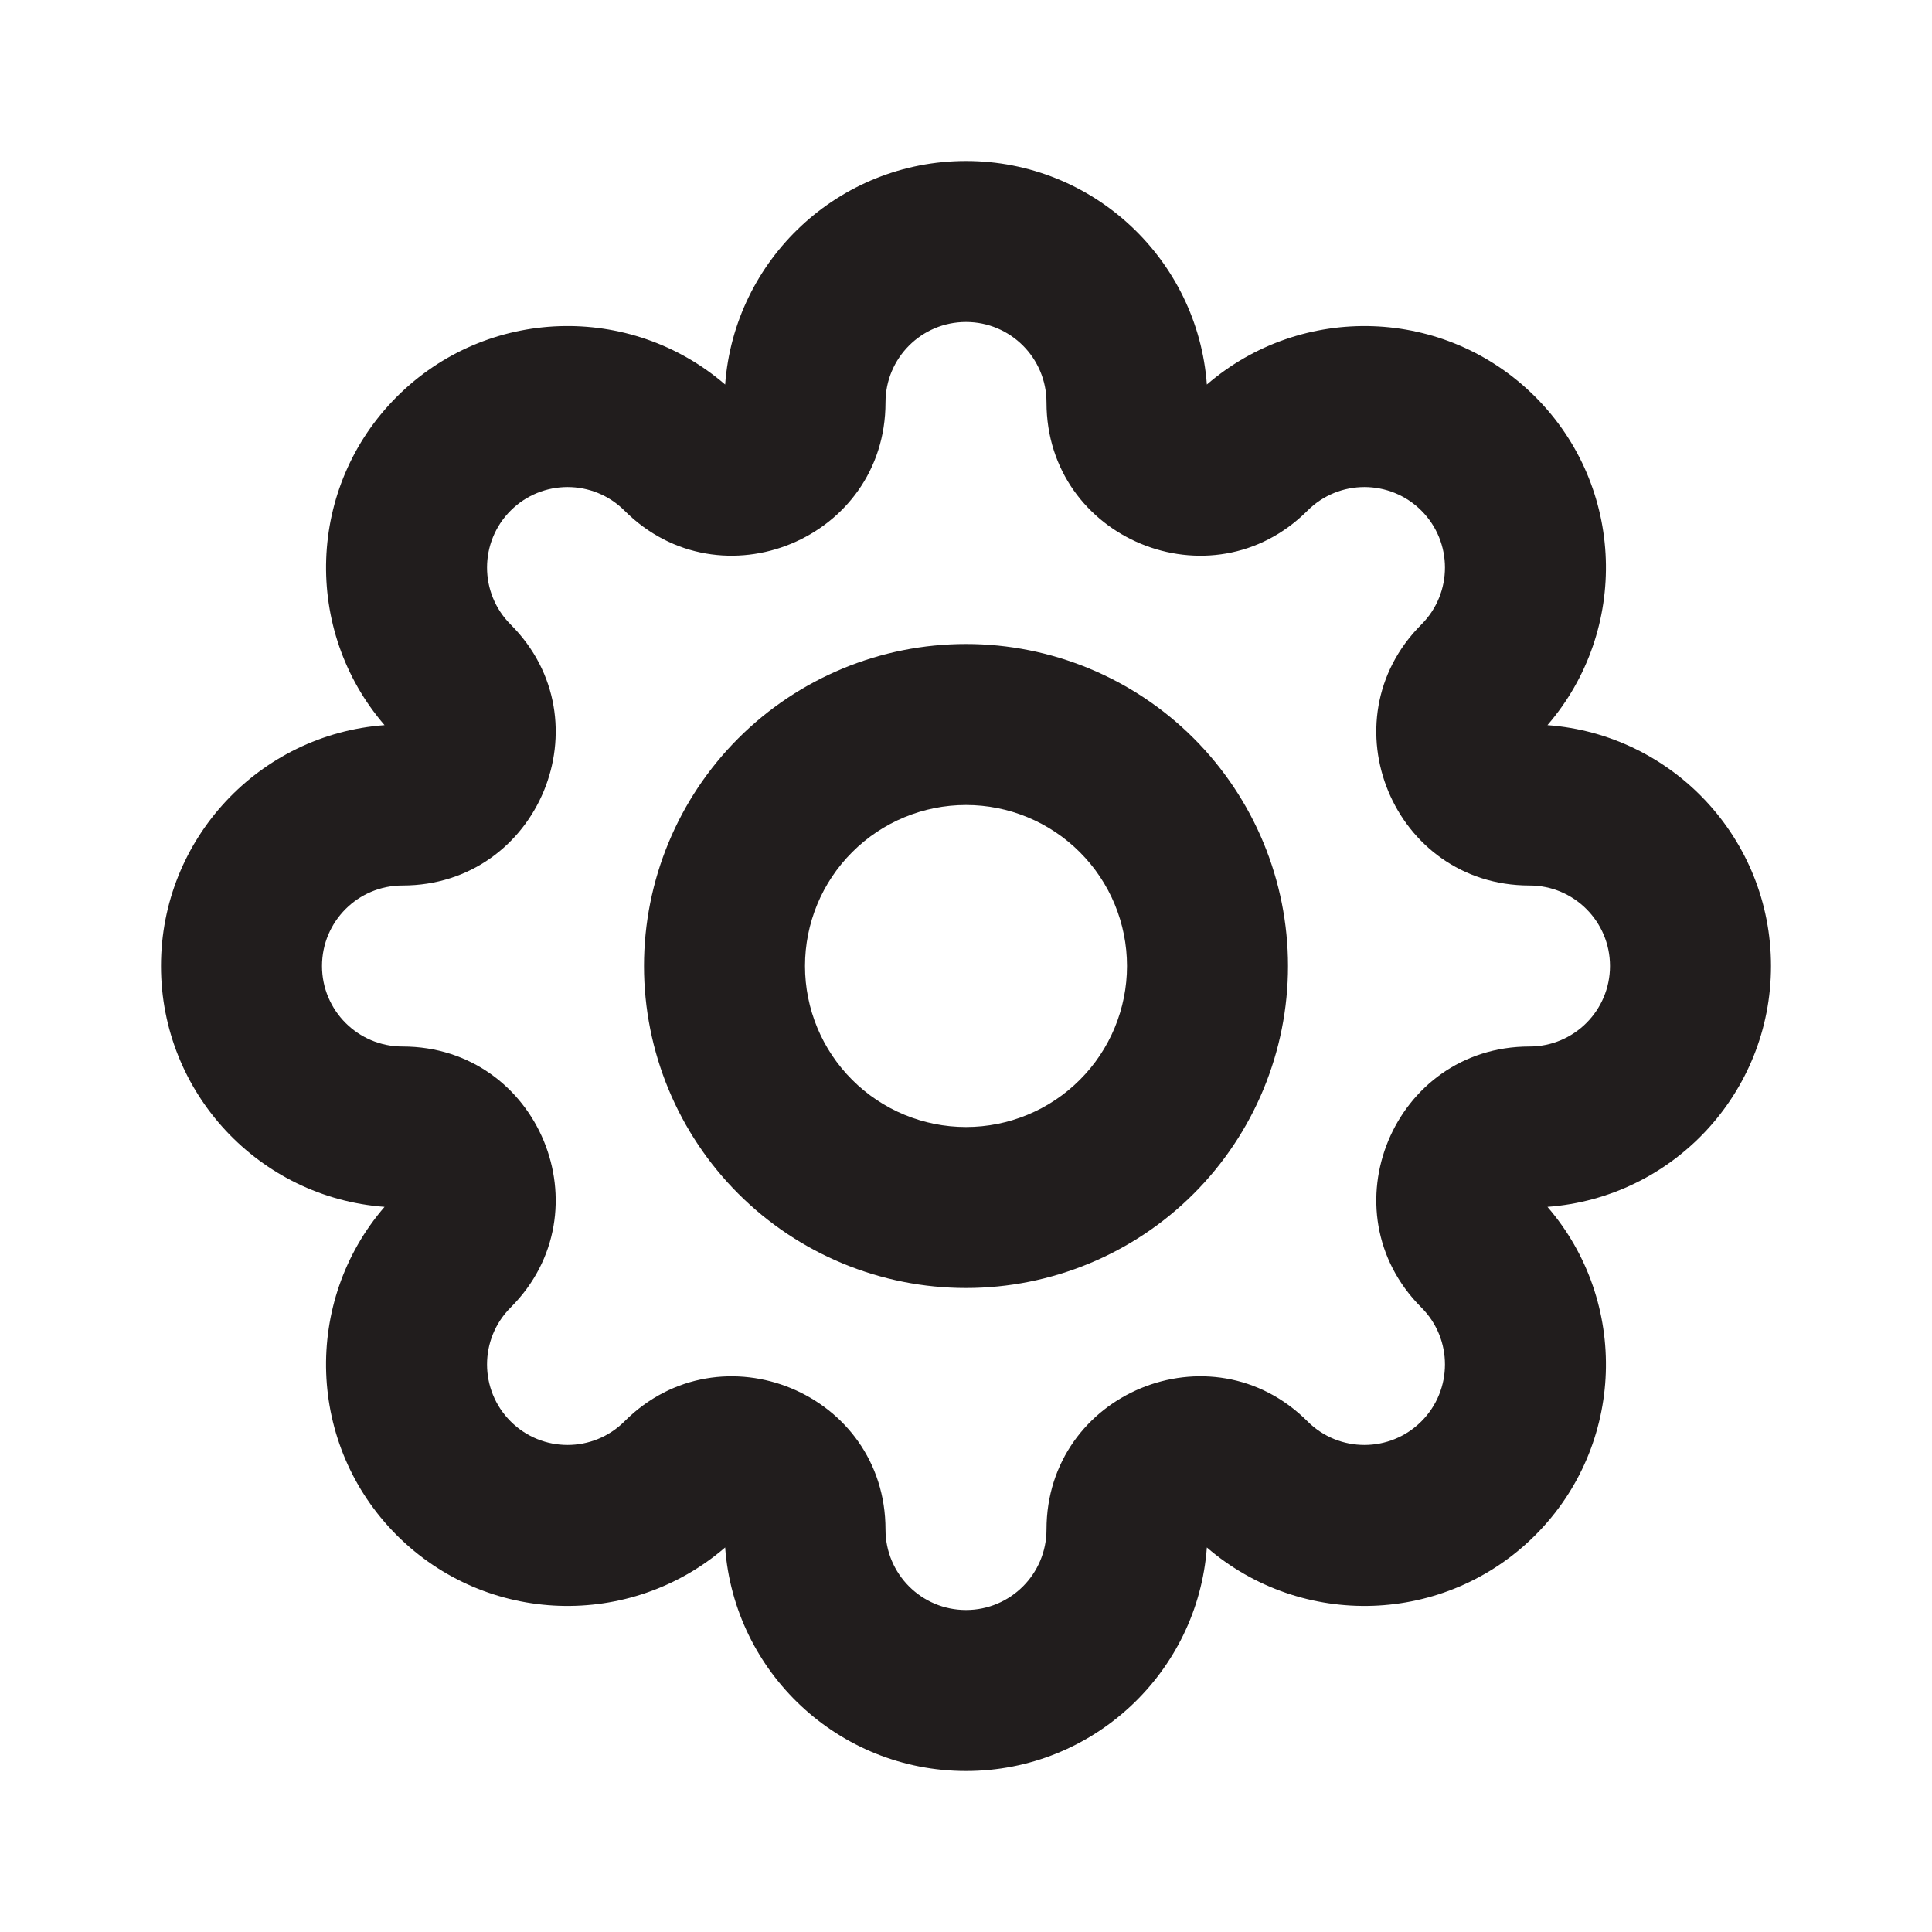 <svg width="48" height="48" viewBox="0 0 48 48" fill="none" xmlns="http://www.w3.org/2000/svg">
<path d="M24 8C22.895 8 22 8.895 22 10C22 13.384 17.908 15.079 15.515 12.686C14.734 11.905 13.467 11.905 12.686 12.686C11.905 13.467 11.905 14.734 12.686 15.515C15.08 17.908 13.384 22 10 22C8.895 22 8 22.895 8 24C8 25.105 8.895 26 10 26C13.385 26 15.079 30.092 12.686 32.485C11.905 33.266 11.905 34.533 12.686 35.314C13.467 36.095 14.734 36.095 15.515 35.314C17.908 32.921 22 34.615 22 38C22 39.105 22.895 40 24 40C25.105 40 26 39.105 26 38C26 34.615 30.092 32.92 32.485 35.314C33.266 36.095 34.533 36.095 35.314 35.314C36.095 34.533 36.095 33.266 35.314 32.485C32.921 30.092 34.615 26 38 26C39.105 26 40 25.105 40 24C40 22.895 39.105 22 38 22C34.616 22 32.92 17.908 35.314 15.515C36.095 14.734 36.095 13.467 35.314 12.686C34.533 11.905 33.266 11.905 32.485 12.686C30.092 15.08 26 13.384 26 10C26 8.895 25.105 8 24 8ZM18.016 9.554C18.244 6.449 20.836 4 24 4C27.164 4 29.756 6.449 29.984 9.554C32.341 7.52 35.905 7.621 38.142 9.858C40.379 12.095 40.48 15.659 38.446 18.016C41.551 18.244 44 20.836 44 24C44 27.164 41.551 29.756 38.446 29.984C40.48 32.341 40.379 35.905 38.142 38.142C35.905 40.379 32.341 40.48 29.984 38.446C29.756 41.551 27.164 44 24 44C20.836 44 18.244 41.551 18.016 38.446C15.659 40.48 12.095 40.379 9.858 38.142C7.621 35.905 7.519 32.341 9.554 29.984C6.449 29.756 4 27.164 4 24C4 20.836 6.449 18.244 9.554 18.016C7.52 15.659 7.621 12.095 9.858 9.858C12.095 7.621 15.659 7.519 18.016 9.554Z" fill="#211D1D"/>
<path d="M24 20C22.939 20 21.922 20.421 21.172 21.172C20.421 21.922 20 22.939 20 24C20 25.061 20.421 26.078 21.172 26.828C21.922 27.579 22.939 28 24 28C25.061 28 26.078 27.579 26.828 26.828C27.579 26.078 28 25.061 28 24C28 22.939 27.579 21.922 26.828 21.172C26.078 20.421 25.061 20 24 20ZM18.343 18.343C19.843 16.843 21.878 16 24 16C26.122 16 28.157 16.843 29.657 18.343C31.157 19.843 32 21.878 32 24C32 26.122 31.157 28.157 29.657 29.657C28.157 31.157 26.122 32 24 32C21.878 32 19.843 31.157 18.343 29.657C16.843 28.157 16 26.122 16 24C16 21.878 16.843 19.843 18.343 18.343Z" fill="#211D1D"/>
</svg>
